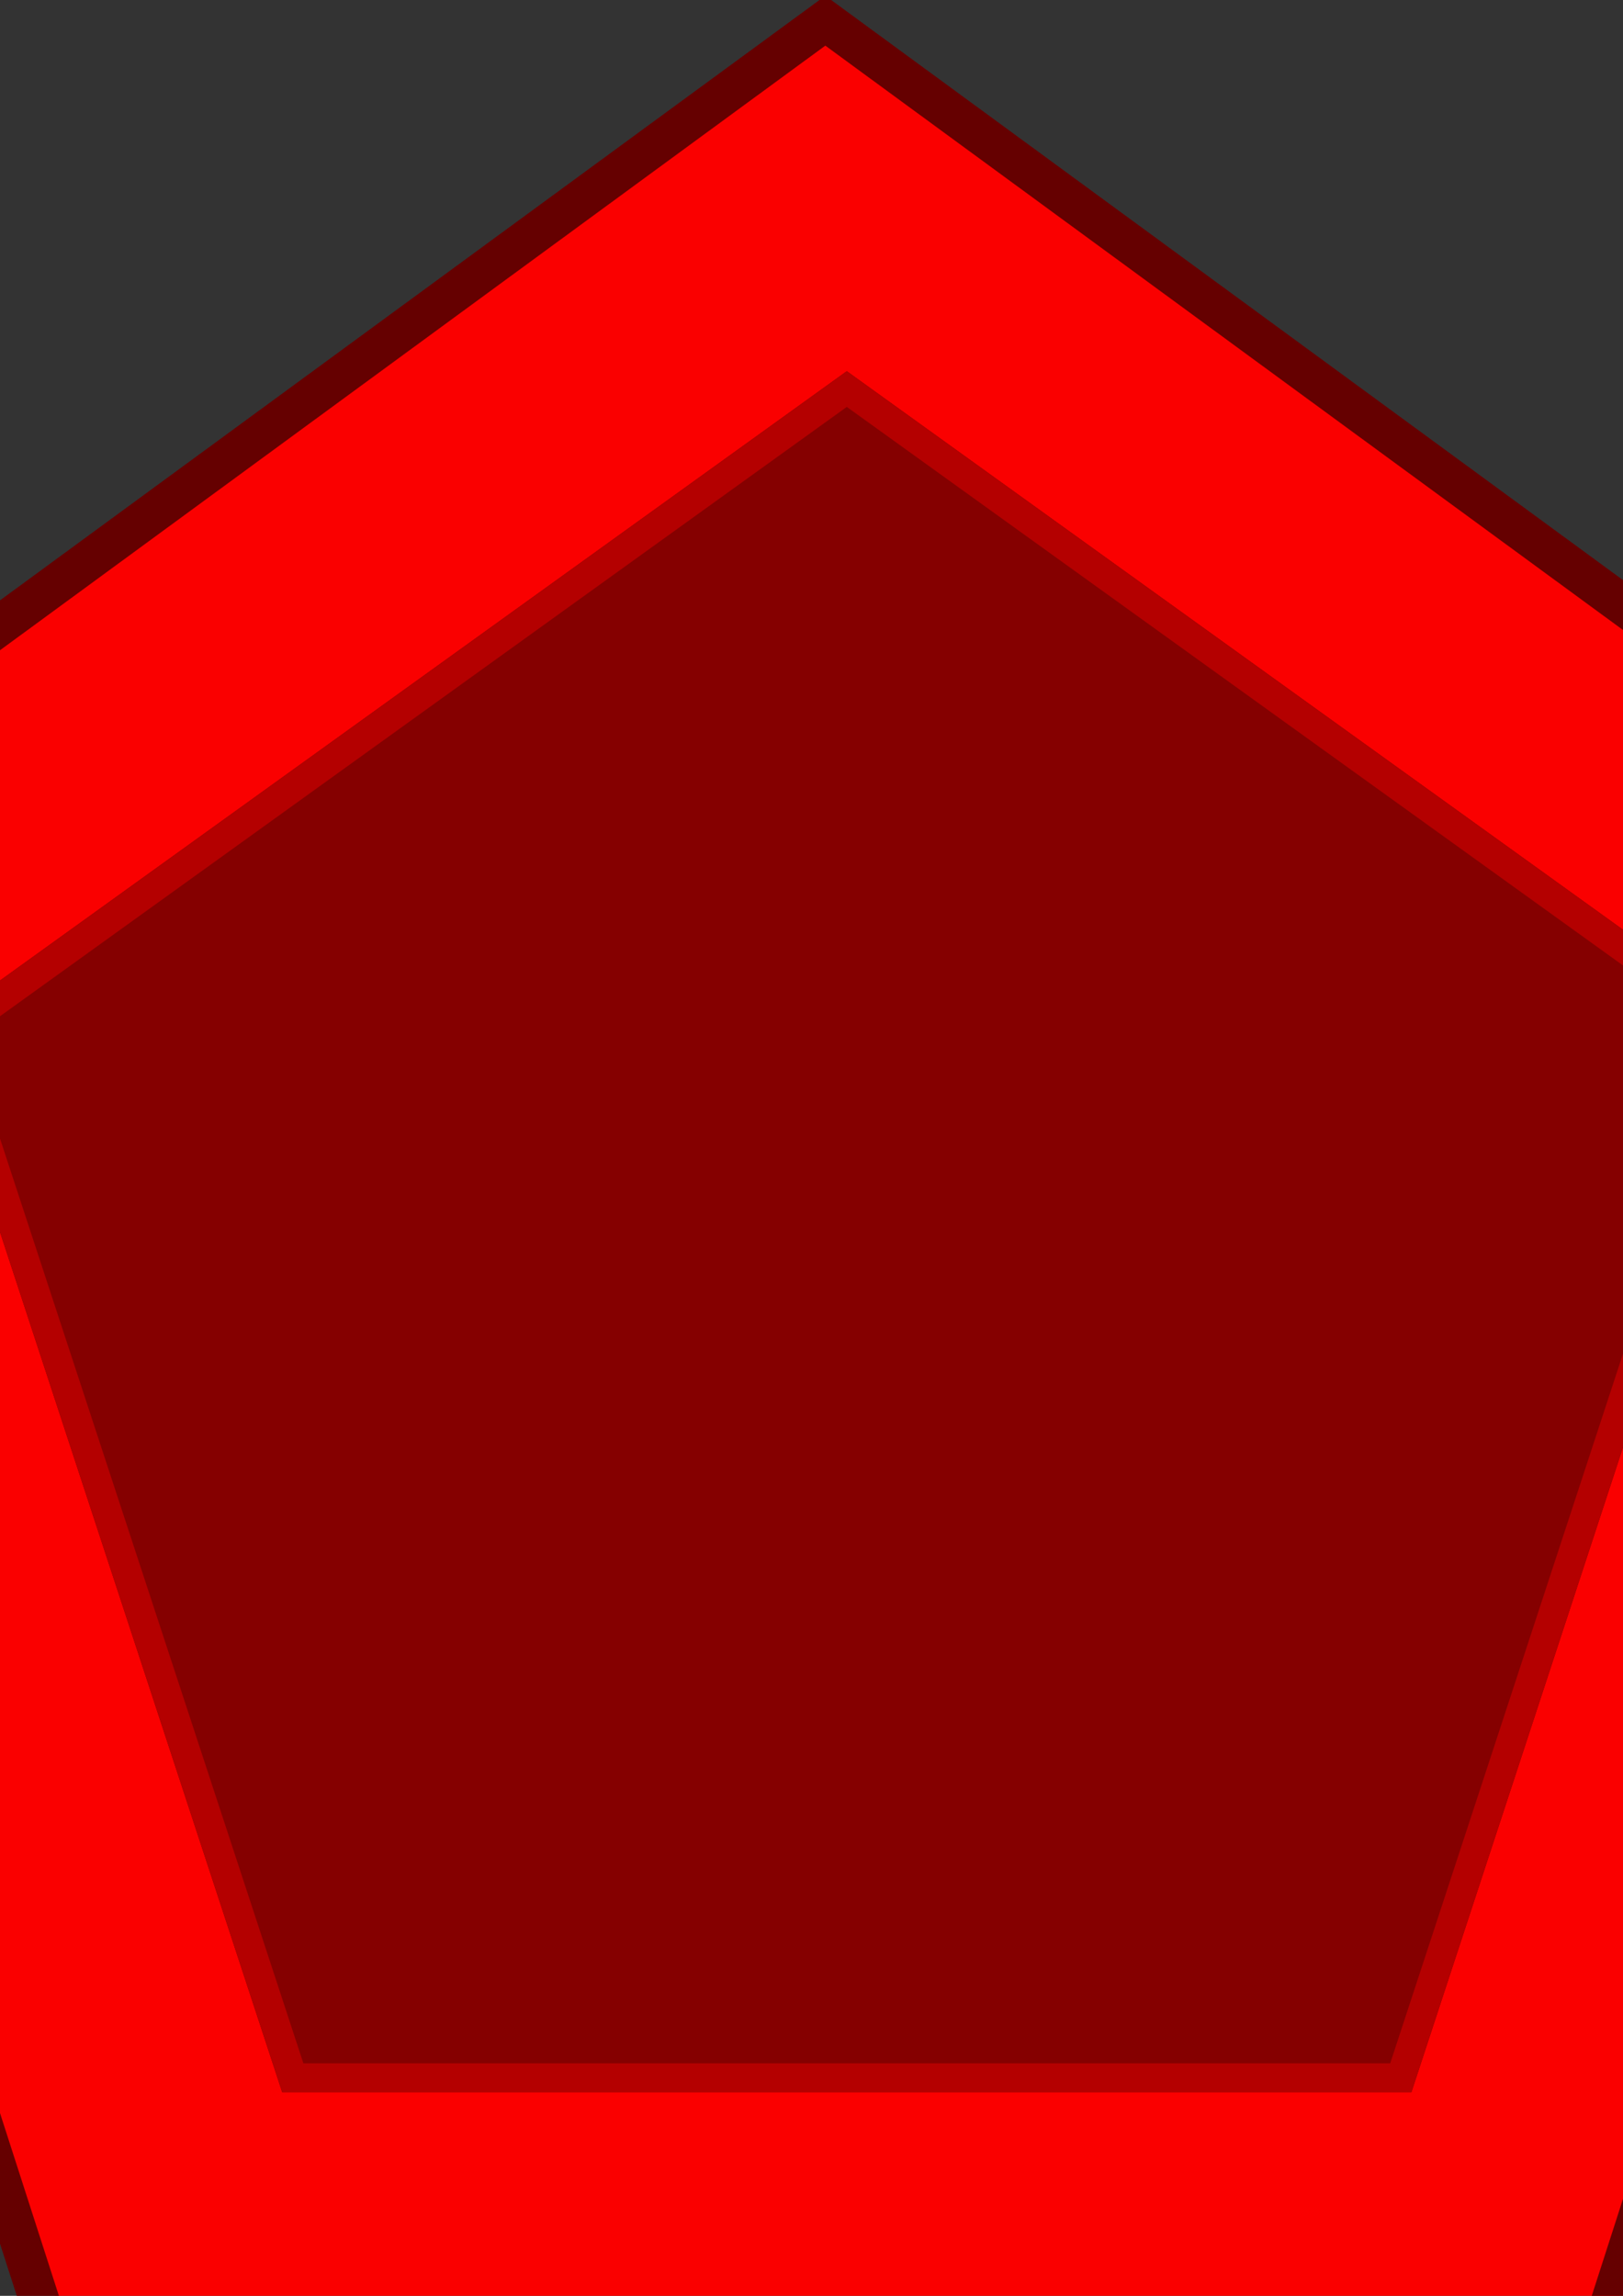 <?xml version="1.0" encoding="UTF-8" standalone="no"?>
<!-- Created with Inkscape (http://www.inkscape.org/) -->

<svg
   xmlns:dc="http://purl.org/dc/elements/1.1/"
   xmlns:cc="http://creativecommons.org/ns#"
   xmlns:rdf="http://www.w3.org/1999/02/22-rdf-syntax-ns#"
   xmlns:svg="http://www.w3.org/2000/svg"
   xmlns="http://www.w3.org/2000/svg"
   xmlns:sodipodi="http://sodipodi.sourceforge.net/DTD/sodipodi-0.dtd"
   xmlns:inkscape="http://www.inkscape.org/namespaces/inkscape"
   width="210mm"
   height="297mm"
   viewBox="0 0 210 297"
   version="1.1"
   id="svg7302"
   inkscape:version="0.92pre5 r15287"
   sodipodi:docname="getslot2.svg">
  <rect x="0" y="0" width="210" height="297" fill="#333333" stroke="none"/>
  <defs
     id="defs7296" />
  <sodipodi:namedview
     id="base"
     pagecolor="#ffffff"
     bordercolor="#666666"
     borderopacity="1.0"
     inkscape:pageopacity="0.0"
     inkscape:pageshadow="2"
     inkscape:zoom="0.49497475"
     inkscape:cx="182.18663"
     inkscape:cy="257.37327"
     inkscape:document-units="mm"
     inkscape:current-layer="layer1"
     showgrid="false"
     inkscape:window-width="1920"
     inkscape:window-height="1009"
     inkscape:window-x="-8"
     inkscape:window-y="-8"
     inkscape:window-maximized="1" />
  <g
     inkscape:label="Layer 1"
     inkscape:groupmode="layer"
     id="layer1">
    <path
       sodipodi:type="star"
       style="opacity:1;fill:#ffffff;fill-opacity:1;fill-rule:nonzero;stroke:none;stroke-width:5.265;stroke-miterlimit:4;stroke-dasharray:none;stroke-opacity:1"
       id="path7851-1-4-7"
       sodipodi:sides="5"
       sodipodi:cx="112.63691"
       sodipodi:cy="172.26785"
       sodipodi:r1="170.08928"
       sodipodi:r2="137.60512"
       sodipodi:arg1="-1.5707963"
       sodipodi:arg2="-0.9424778"
       inkscape:flatsided="true"
       inkscape:rounded="0"
       inkscape:randomized="0"
       d="m 112.637,2.179 161.765,117.529 -61.789,190.166 -199.952,0 -61.789,-190.166 z"
       inkscape:transform-center-x="1.5549089e-006"
       inkscape:transform-center-y="-11.533929"
       transform="matrix(0.717,0,0,0.71,28.806,48.783)" />
    <path
       sodipodi:type="star"
       style="opacity:1;fill:none;fill-opacity:1;fill-rule:nonzero;stroke:#fa0000;stroke-width:38.565;stroke-miterlimit:4;stroke-dasharray:none;stroke-opacity:1"
       id="path7849"
       sodipodi:sides="5"
       sodipodi:cx="108.85714"
       sodipodi:cy="169.99999"
       sodipodi:r1="143.63295"
       sodipodi:r2="116.20149"
       sodipodi:arg1="-1.5655332"
       sodipodi:arg2="-0.93721469"
       inkscape:flatsided="true"
       inkscape:rounded="0"
       inkscape:randomized="0"
       d="M 109.613,26.369 245.692,126.335 192.67,286.644 23.821,285.756 -27.51,124.897 Z"
       inkscape:transform-center-x="-0.23360067"
       inkscape:transform-center-y="-13.49337" />
    <path
       sodipodi:type="star"
       style="opacity:1;fill:none;fill-opacity:1;fill-rule:nonzero;stroke:#650000;stroke-width:5.265;stroke-miterlimit:4;stroke-dasharray:none;stroke-opacity:1"
       id="path7851"
       sodipodi:sides="5"
       sodipodi:cx="112.63691"
       sodipodi:cy="172.26785"
       sodipodi:r1="170.08928"
       sodipodi:r2="137.60512"
       sodipodi:arg1="-1.5707963"
       sodipodi:arg2="-0.9424778"
       inkscape:flatsided="true"
       inkscape:rounded="0"
       inkscape:randomized="0"
       d="m 112.637,2.179 161.765,117.529 -61.789,190.166 -199.952,0 -61.789,-190.166 z"
       inkscape:transform-center-x="1.5250152e-006"
       inkscape:transform-center-y="-16.104877"
       transform="matrix(0.984,0,0,0.992,-4.046,0.514)" />
    <path
       sodipodi:type="star"
       style="opacity:1;fill:none;fill-opacity:1;fill-rule:nonzero;stroke:#650000;stroke-width:5.265;stroke-miterlimit:4;stroke-dasharray:none;stroke-opacity:1"
       id="path7851-1"
       sodipodi:sides="5"
       sodipodi:cx="112.63691"
       sodipodi:cy="172.26785"
       sodipodi:r1="170.08928"
       sodipodi:r2="137.60512"
       sodipodi:arg1="-1.5707963"
       sodipodi:arg2="-0.9424778"
       inkscape:flatsided="true"
       inkscape:rounded="0"
       inkscape:randomized="0"
       d="m 112.637,2.179 161.765,117.529 -61.789,190.166 -199.952,0 -61.789,-190.166 z"
       inkscape:transform-center-x="1.5549089e-006"
       inkscape:transform-center-y="-11.533929"
       transform="matrix(0.717,0,0,0.71,28.806,48.783)" />
    <path
       sodipodi:type="star"
       style="opacity:1;fill:#850000;fill-opacity:1;fill-rule:nonzero;stroke:#b40000;stroke-width:5.265;stroke-miterlimit:4;stroke-dasharray:none;stroke-opacity:1"
       id="path7851-1-4"
       sodipodi:sides="5"
       sodipodi:cx="112.63691"
       sodipodi:cy="172.26785"
       sodipodi:r1="170.08928"
       sodipodi:r2="137.60512"
       sodipodi:arg1="-1.5707963"
       sodipodi:arg2="-0.9424778"
       inkscape:flatsided="true"
       inkscape:rounded="0"
       inkscape:randomized="0"
       d="m 112.637,2.179 161.765,117.529 -61.789,190.166 -199.952,0 -61.789,-190.166 z"
       inkscape:transform-center-x="1.5549089e-006"
       inkscape:transform-center-y="-11.533929"
       transform="matrix(0.717,0,0,0.71,28.806,48.783)" />
  </g>
</svg>
